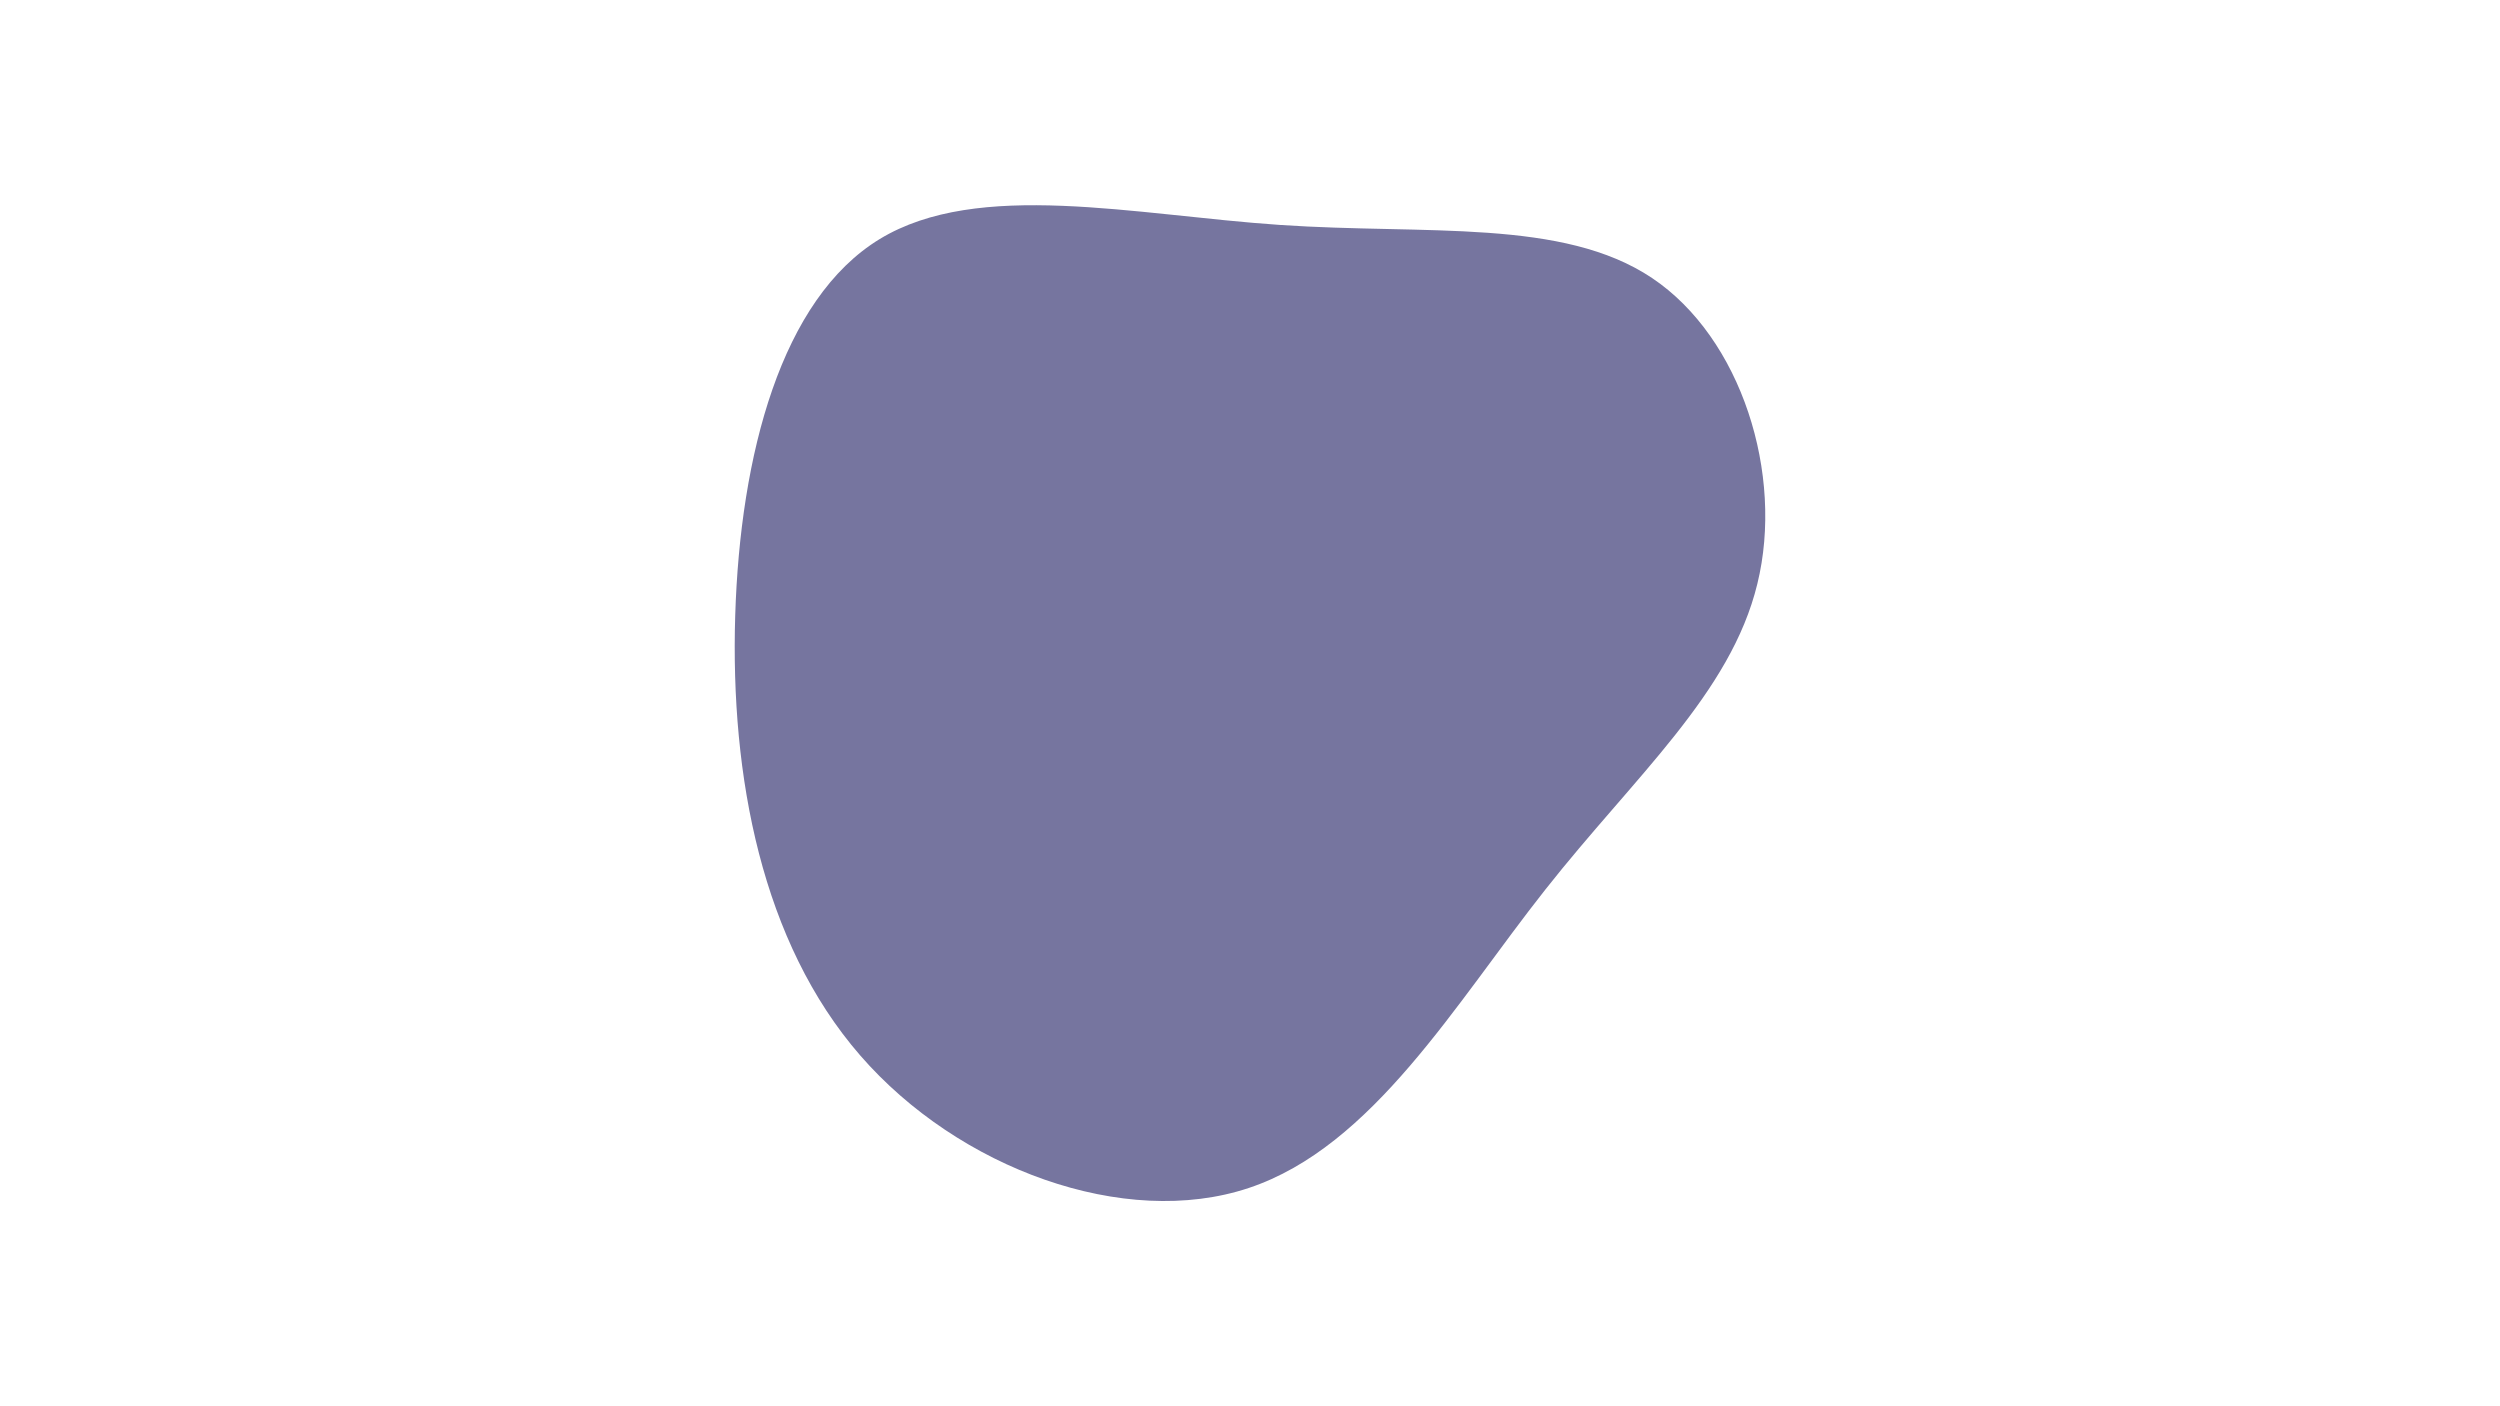 <svg id="visual" viewBox="0 0 960 540" width="960" height="540" xmlns="http://www.w3.org/2000/svg" xmlns:xlink="http://www.w3.org/1999/xlink" version="1.1"><g transform="translate(495.422 234.485)"><path d="M139 -127.7C173.3 -104.7 189.7 -52.3 179.4 -10.3C169.2 31.8 132.3 63.6 98 107.1C63.6 150.6 31.8 205.8 -15.9 221.7C-63.6 237.6 -127.3 214.3 -165.1 170.8C-202.9 127.3 -215 63.6 -213.1 1.9C-211.2 -59.9 -195.4 -119.7 -157.6 -142.7C-119.7 -165.7 -59.9 -151.9 -3.8 -148.1C52.3 -144.3 104.7 -150.7 139 -127.7" fill="#76759f"></path></g></svg>